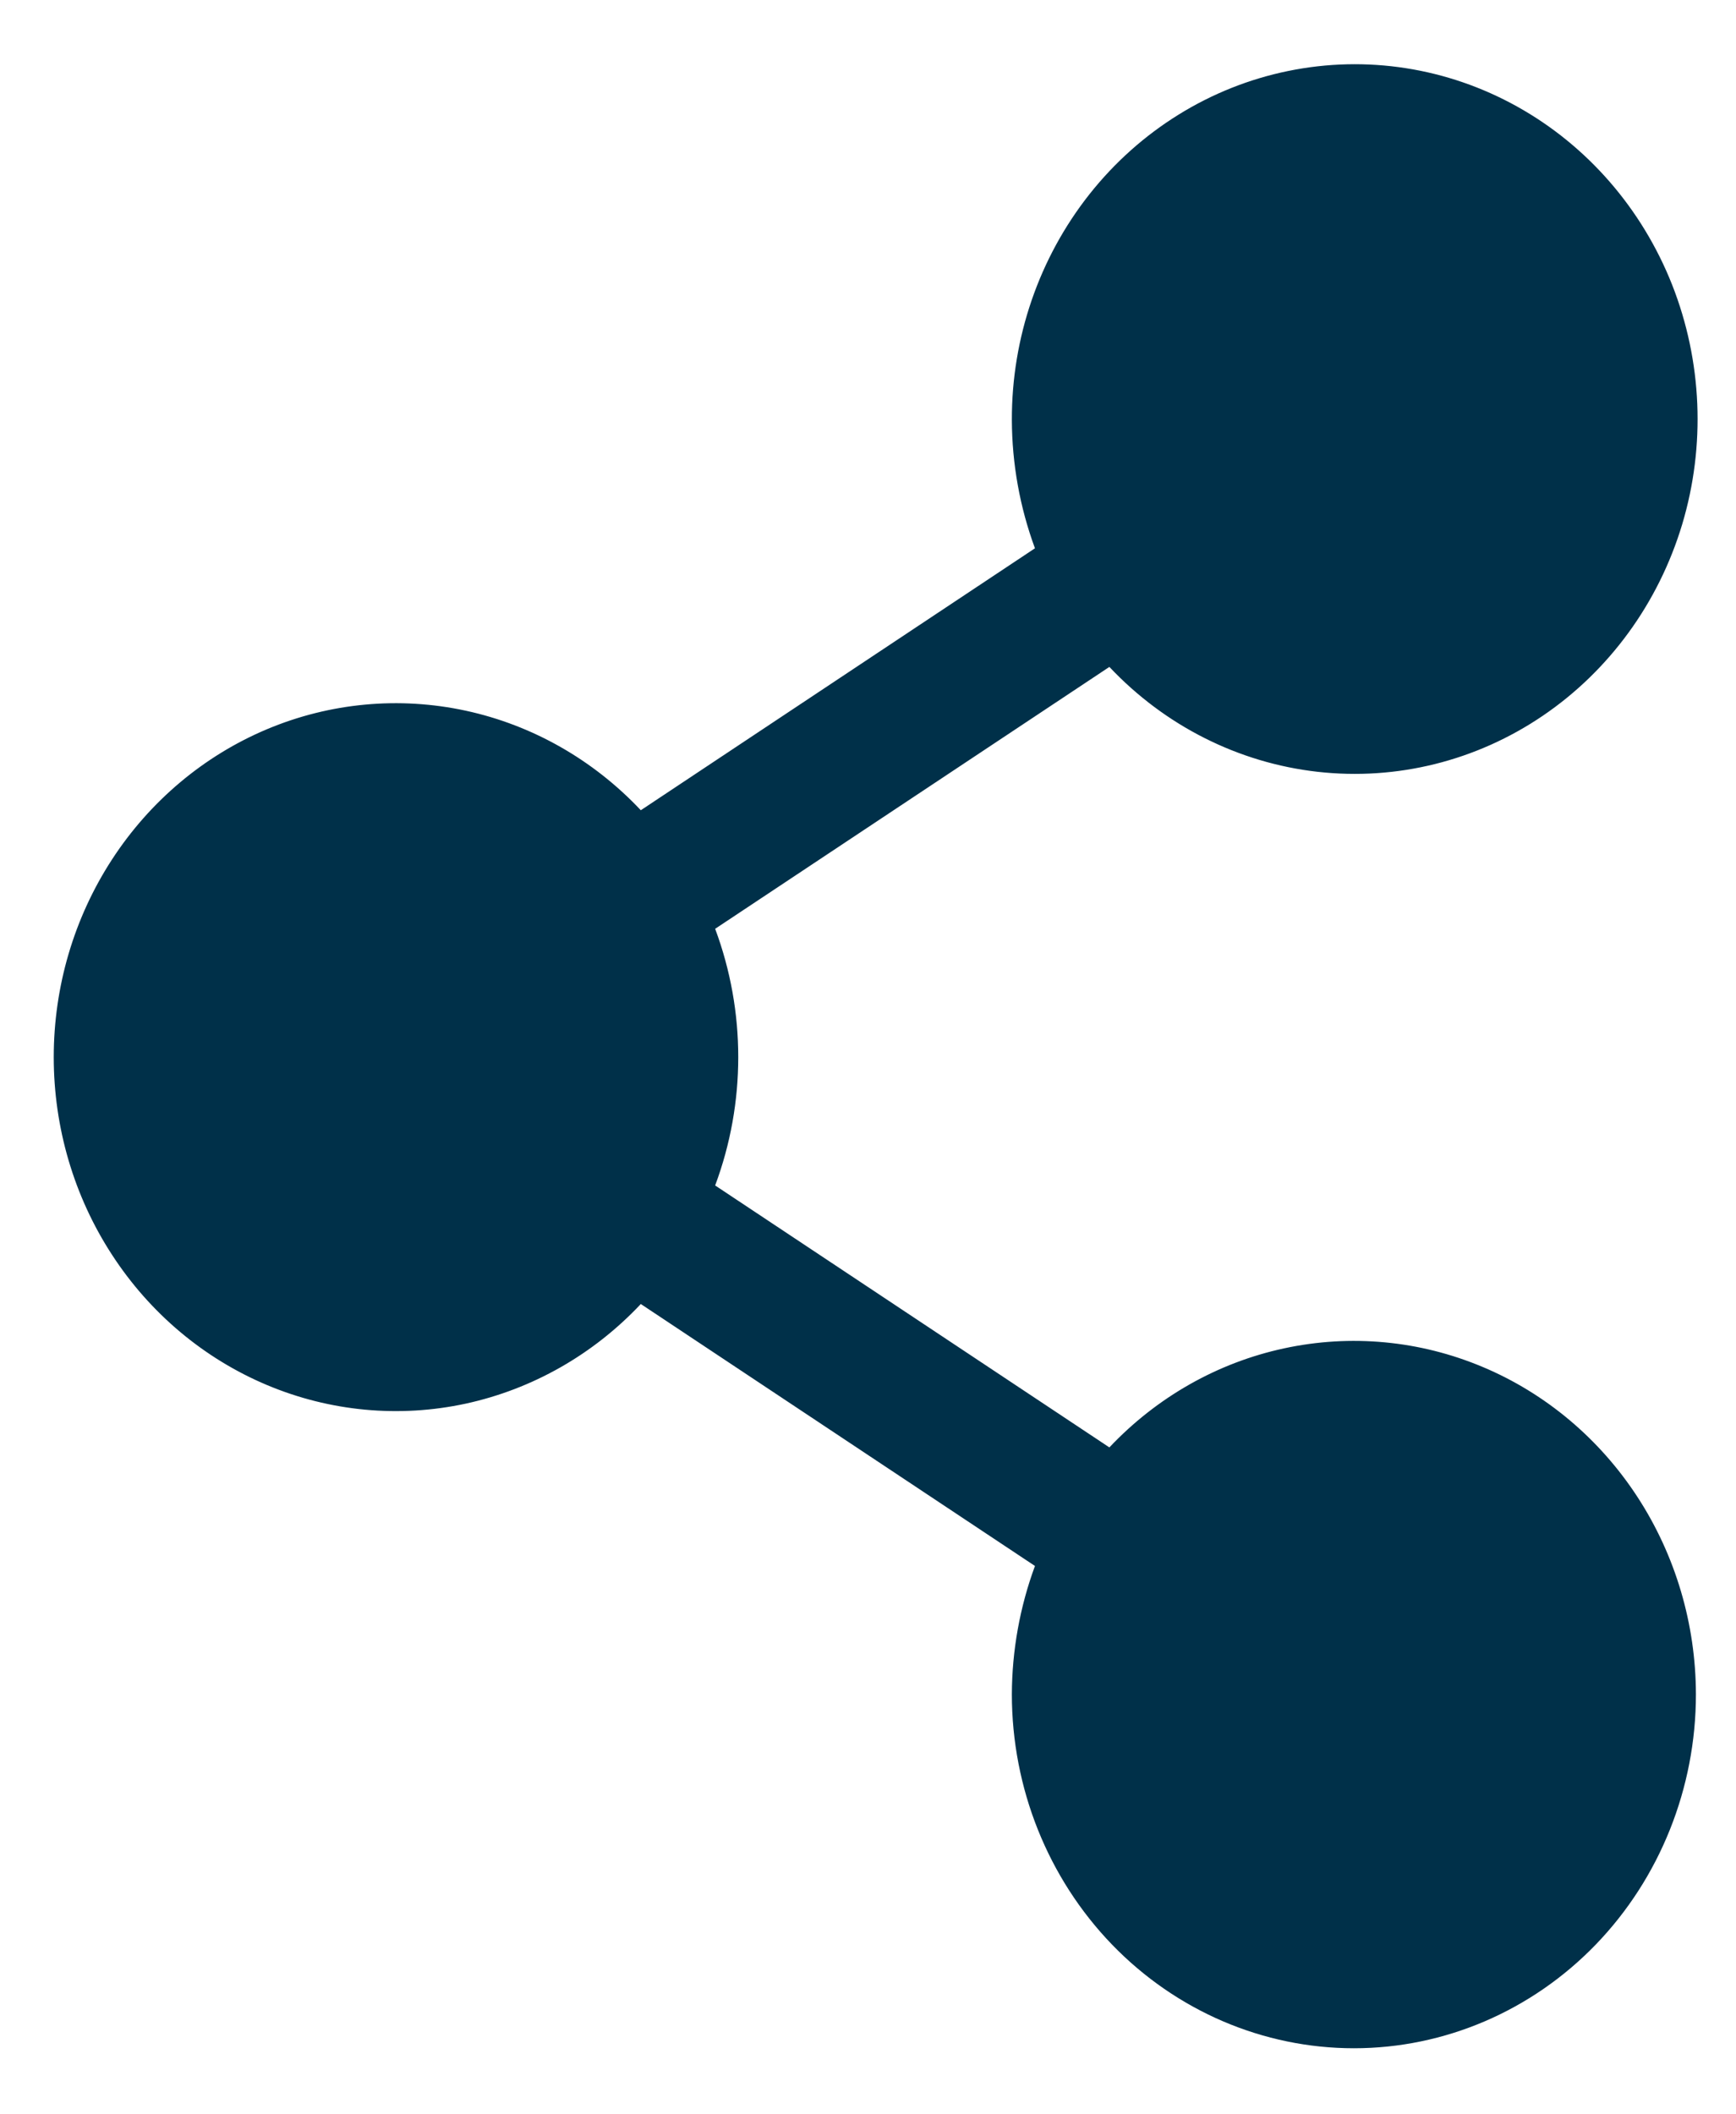 <svg width="23" height="28" viewBox="0 0 23 28" fill="none" xmlns="http://www.w3.org/2000/svg">
<path d="M22.469 22.437C22.469 23.68 21.991 24.873 21.142 25.752C20.292 26.631 19.139 27.125 17.938 27.125C16.736 27.125 15.583 26.631 14.733 25.752C13.884 24.873 13.406 23.68 13.406 22.437C13.408 21.856 13.512 21.281 13.712 20.738L8.49 17.269C7.861 17.938 7.054 18.396 6.172 18.588C5.289 18.779 4.372 18.693 3.537 18.342C2.702 17.991 1.987 17.391 1.484 16.617C0.98 15.844 0.712 14.932 0.712 14C0.712 13.067 0.98 12.156 1.484 11.382C1.987 10.609 2.702 10.008 3.537 9.657C4.372 9.306 5.289 9.221 6.172 9.412C7.054 9.603 7.861 10.062 8.49 10.73L13.712 7.261C13.512 6.719 13.408 6.143 13.406 5.562C13.403 4.472 13.767 3.415 14.435 2.571C15.103 1.728 16.034 1.151 17.067 0.94C18.101 0.728 19.174 0.895 20.102 1.412C21.03 1.929 21.755 2.763 22.154 3.772C22.552 4.782 22.599 5.903 22.287 6.944C21.974 7.985 21.321 8.881 20.44 9.479C19.559 10.077 18.504 10.339 17.457 10.221C16.409 10.103 15.434 9.612 14.698 8.832L9.475 12.3C9.883 13.394 9.883 14.605 9.475 15.699L14.698 19.168C15.327 18.502 16.133 18.045 17.014 17.856C17.895 17.666 18.811 17.752 19.645 18.103C20.478 18.453 21.192 19.053 21.695 19.825C22.198 20.597 22.467 21.506 22.469 22.437Z" fill="#003049"/>
</svg>
